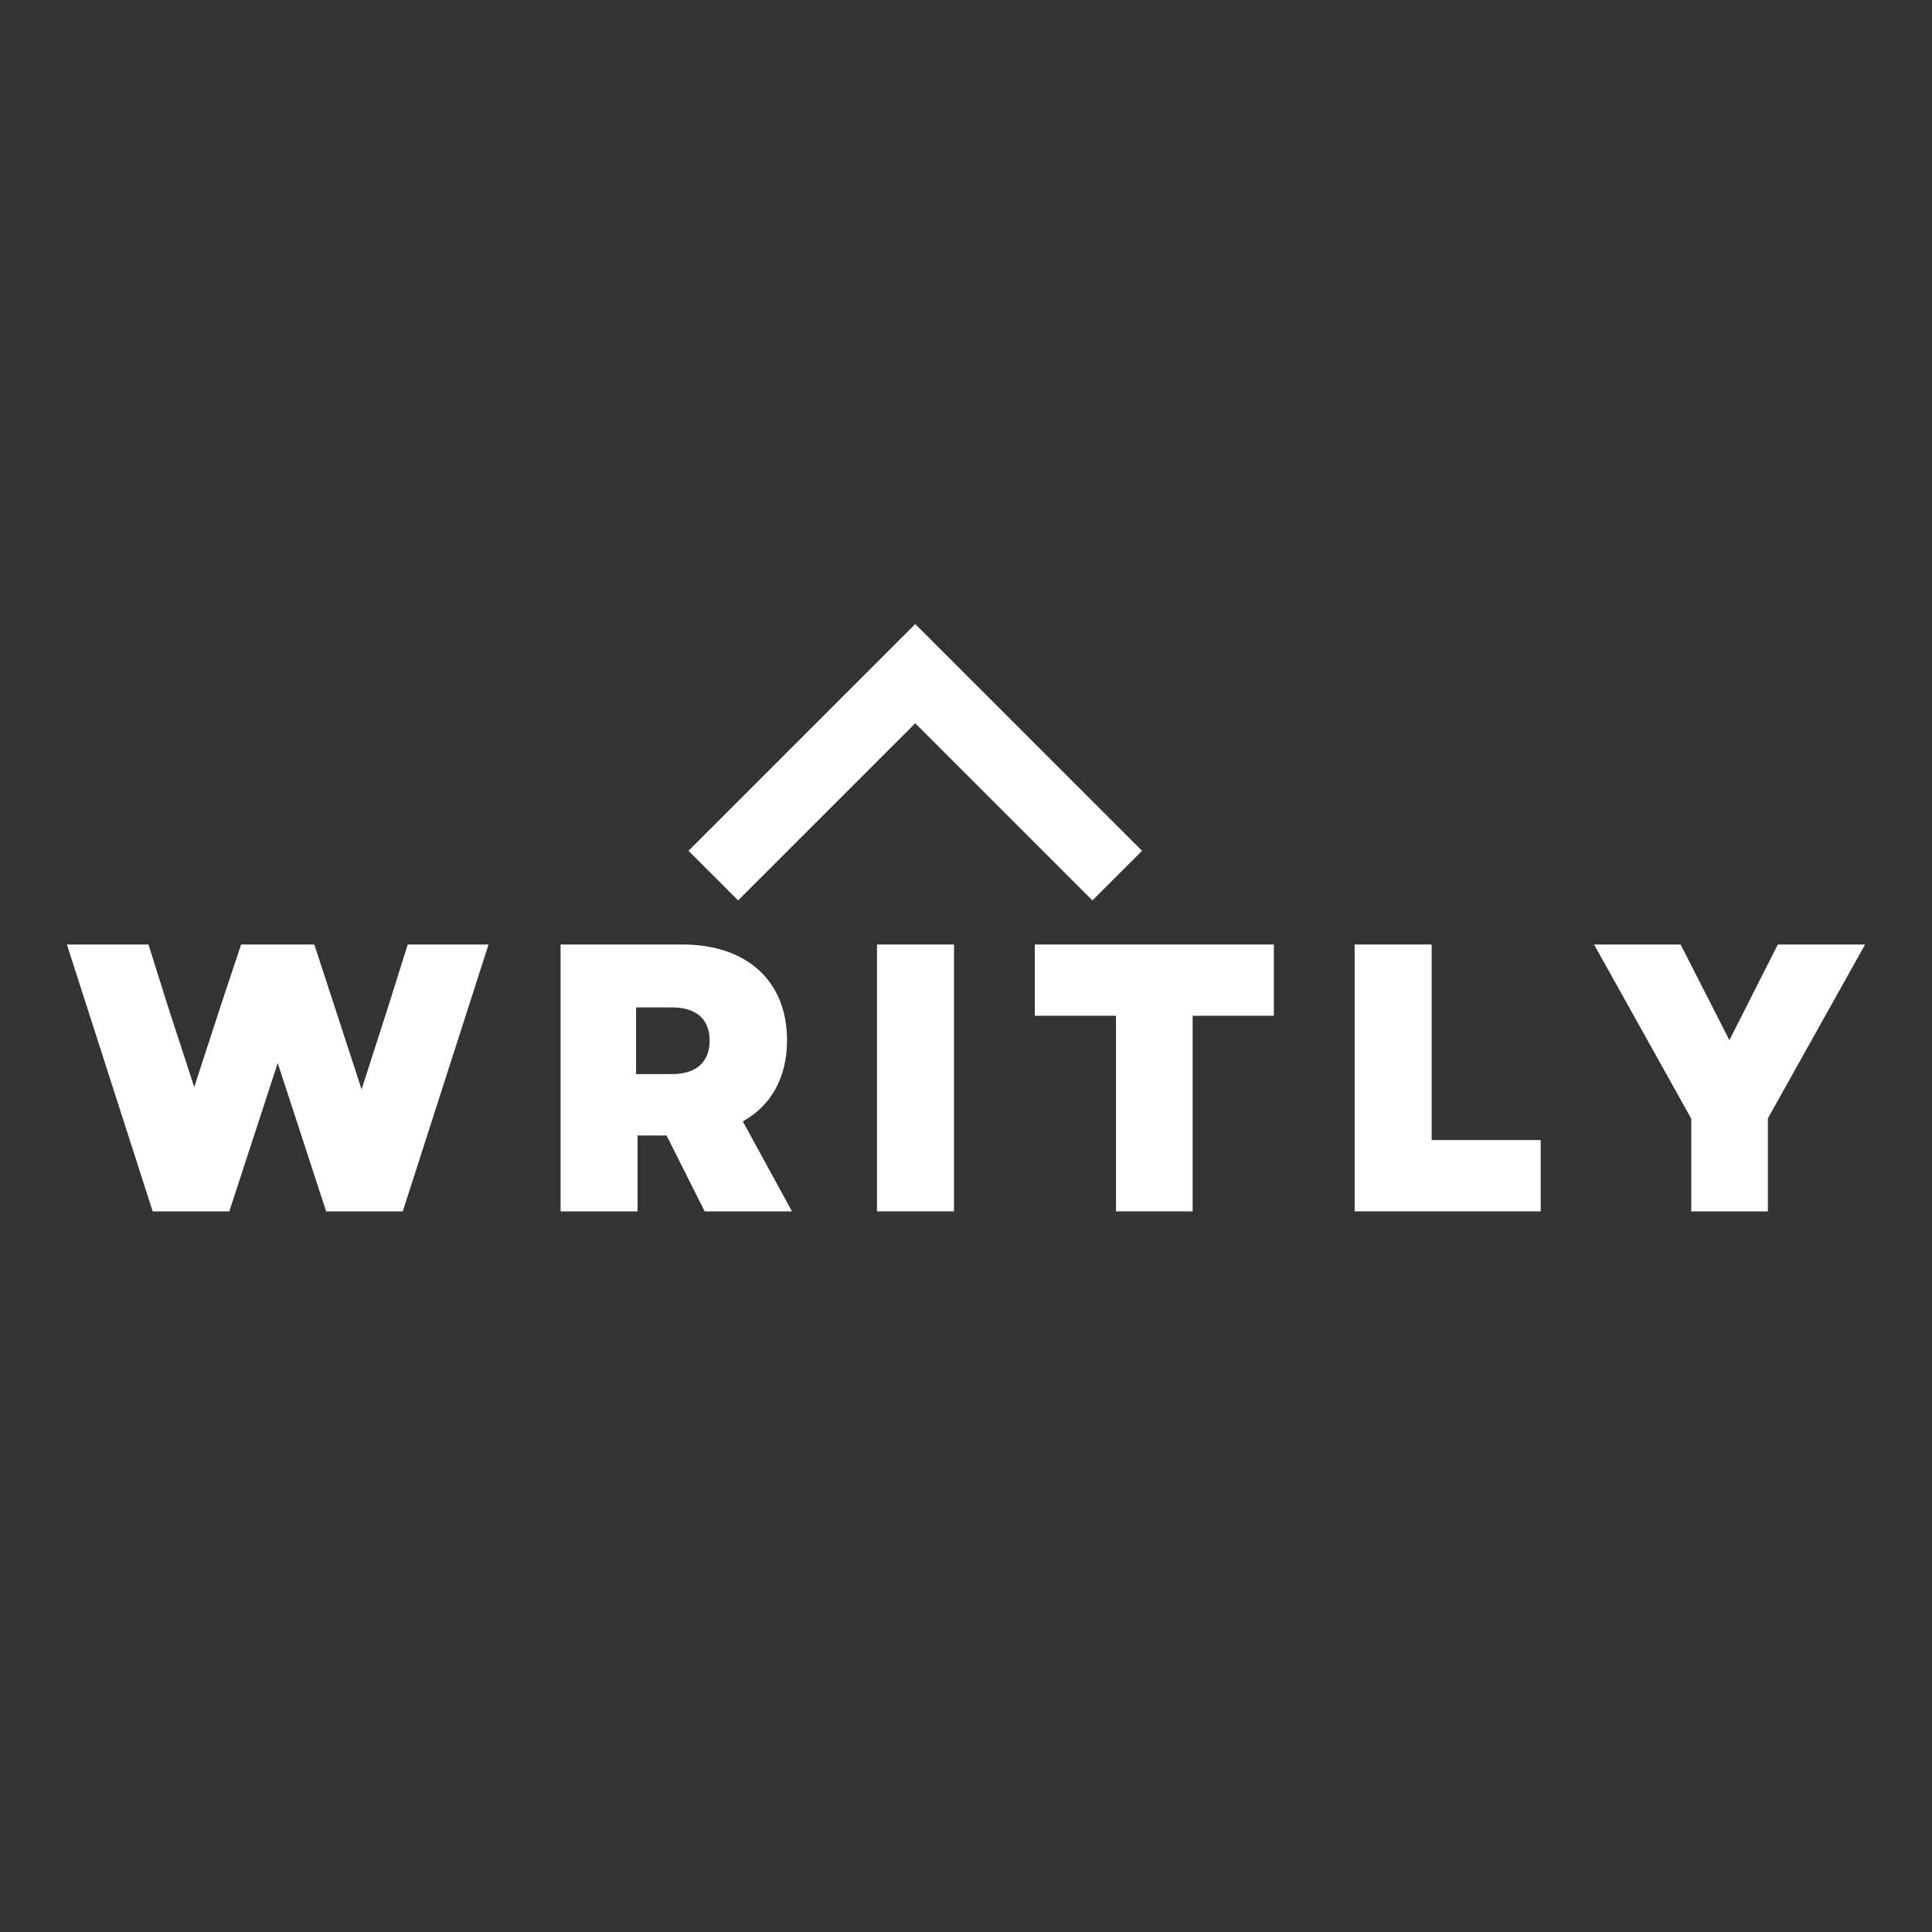 <svg xmlns="http://www.w3.org/2000/svg" xmlns:xlink="http://www.w3.org/1999/xlink" width="500" zoomAndPan="magnify" viewBox="0 0 375 375" height="500" preserveAspectRatio="xMidYMid meet" version="1.0"><rect x="0" y="0" width="375" height="375" fill="#333333" stroke="none"/><defs><g/><clipPath id="fd48b819bc"><path d="M 133 121 L 222 121 L 222 175 L 133 175 Z M 133 121 " clip-rule="nonzero"/></clipPath><clipPath id="69287f0fdd"><path d="M 177.652 121.125 L 221.672 165.141 L 177.652 209.16 L 133.637 165.141 Z M 177.652 121.125 " clip-rule="nonzero"/></clipPath><clipPath id="d523e3362c"><path d="M 177.652 121.125 L 221.672 165.141 L 177.652 209.16 L 133.637 165.141 Z M 177.652 121.125 " clip-rule="nonzero"/></clipPath></defs><g clip-path="url(#fd48b819bc)"><g clip-path="url(#69287f0fdd)"><g clip-path="url(#d523e3362c)"><path fill="#ffffff" d="M 143.266 174.773 L 133.637 165.141 L 177.652 121.125 L 221.672 165.141 L 212.039 174.773 L 177.652 140.387 Z M 143.266 174.773 " fill-opacity="1" fill-rule="nonzero"/></g></g></g><g fill="#ffffff" fill-opacity="1"><g transform="translate(12.613, 235.126)"><g><path d="M 17.02 0 L 31.895 0 L 41.293 -28.785 L 50.691 0 L 65.566 0 L 82.215 -51.801 L 66.527 -51.801 L 62.902 -40.258 L 57.574 -23.68 L 48.398 -51.801 L 34.188 -51.801 L 30.34 -40.258 L 25.086 -24.125 L 19.832 -40.258 L 16.207 -51.801 L 0.371 -51.801 Z M 17.02 0 "/></g></g></g><g fill="#ffffff" fill-opacity="1"><g transform="translate(103.329, 235.126)"><g><path d="M 5.477 0 L 20.426 0 L 20.426 -14.727 L 26.051 -14.727 L 33.449 0 L 50.395 0 L 40.848 -17.465 C 46.324 -20.5 49.434 -25.977 49.434 -33.227 C 49.434 -44.699 41.664 -51.801 29.082 -51.801 L 5.477 -51.801 Z M 20.129 -26.641 L 20.129 -39.59 L 27.086 -39.59 C 31.82 -39.59 34.41 -37.297 34.41 -33.152 C 34.41 -29.008 31.82 -26.641 27.086 -26.641 Z M 20.129 -26.641 "/></g></g></g><g fill="#ffffff" fill-opacity="1"><g transform="translate(164.744, 235.126)"><g><path d="M 5.477 0 L 20.426 0 L 20.426 -51.801 L 5.477 -51.801 Z M 5.477 0 "/></g></g></g><g fill="#ffffff" fill-opacity="1"><g transform="translate(198.782, 235.126)"><g><path d="M 17.836 0 L 32.711 0 L 32.711 -37.965 L 48.473 -37.965 L 48.473 -51.801 L 2.07 -51.801 L 2.07 -37.965 L 17.836 -37.965 Z M 17.836 0 "/></g></g></g><g fill="#ffffff" fill-opacity="1"><g transform="translate(257.459, 235.126)"><g><path d="M 5.477 0 L 41.59 0 L 41.59 -13.84 L 20.426 -13.84 L 20.426 -51.801 L 5.477 -51.801 Z M 5.477 0 "/></g></g></g><g fill="#ffffff" fill-opacity="1"><g transform="translate(309.033, 235.126)"><g><path d="M 19.242 0 L 34.113 0 L 34.113 -18.055 L 52.984 -51.801 L 36.039 -51.801 L 26.641 -33.227 L 22.645 -41.07 L 17.168 -51.801 L 0.371 -51.801 L 19.242 -17.984 Z M 19.242 0 "/></g></g></g></svg>